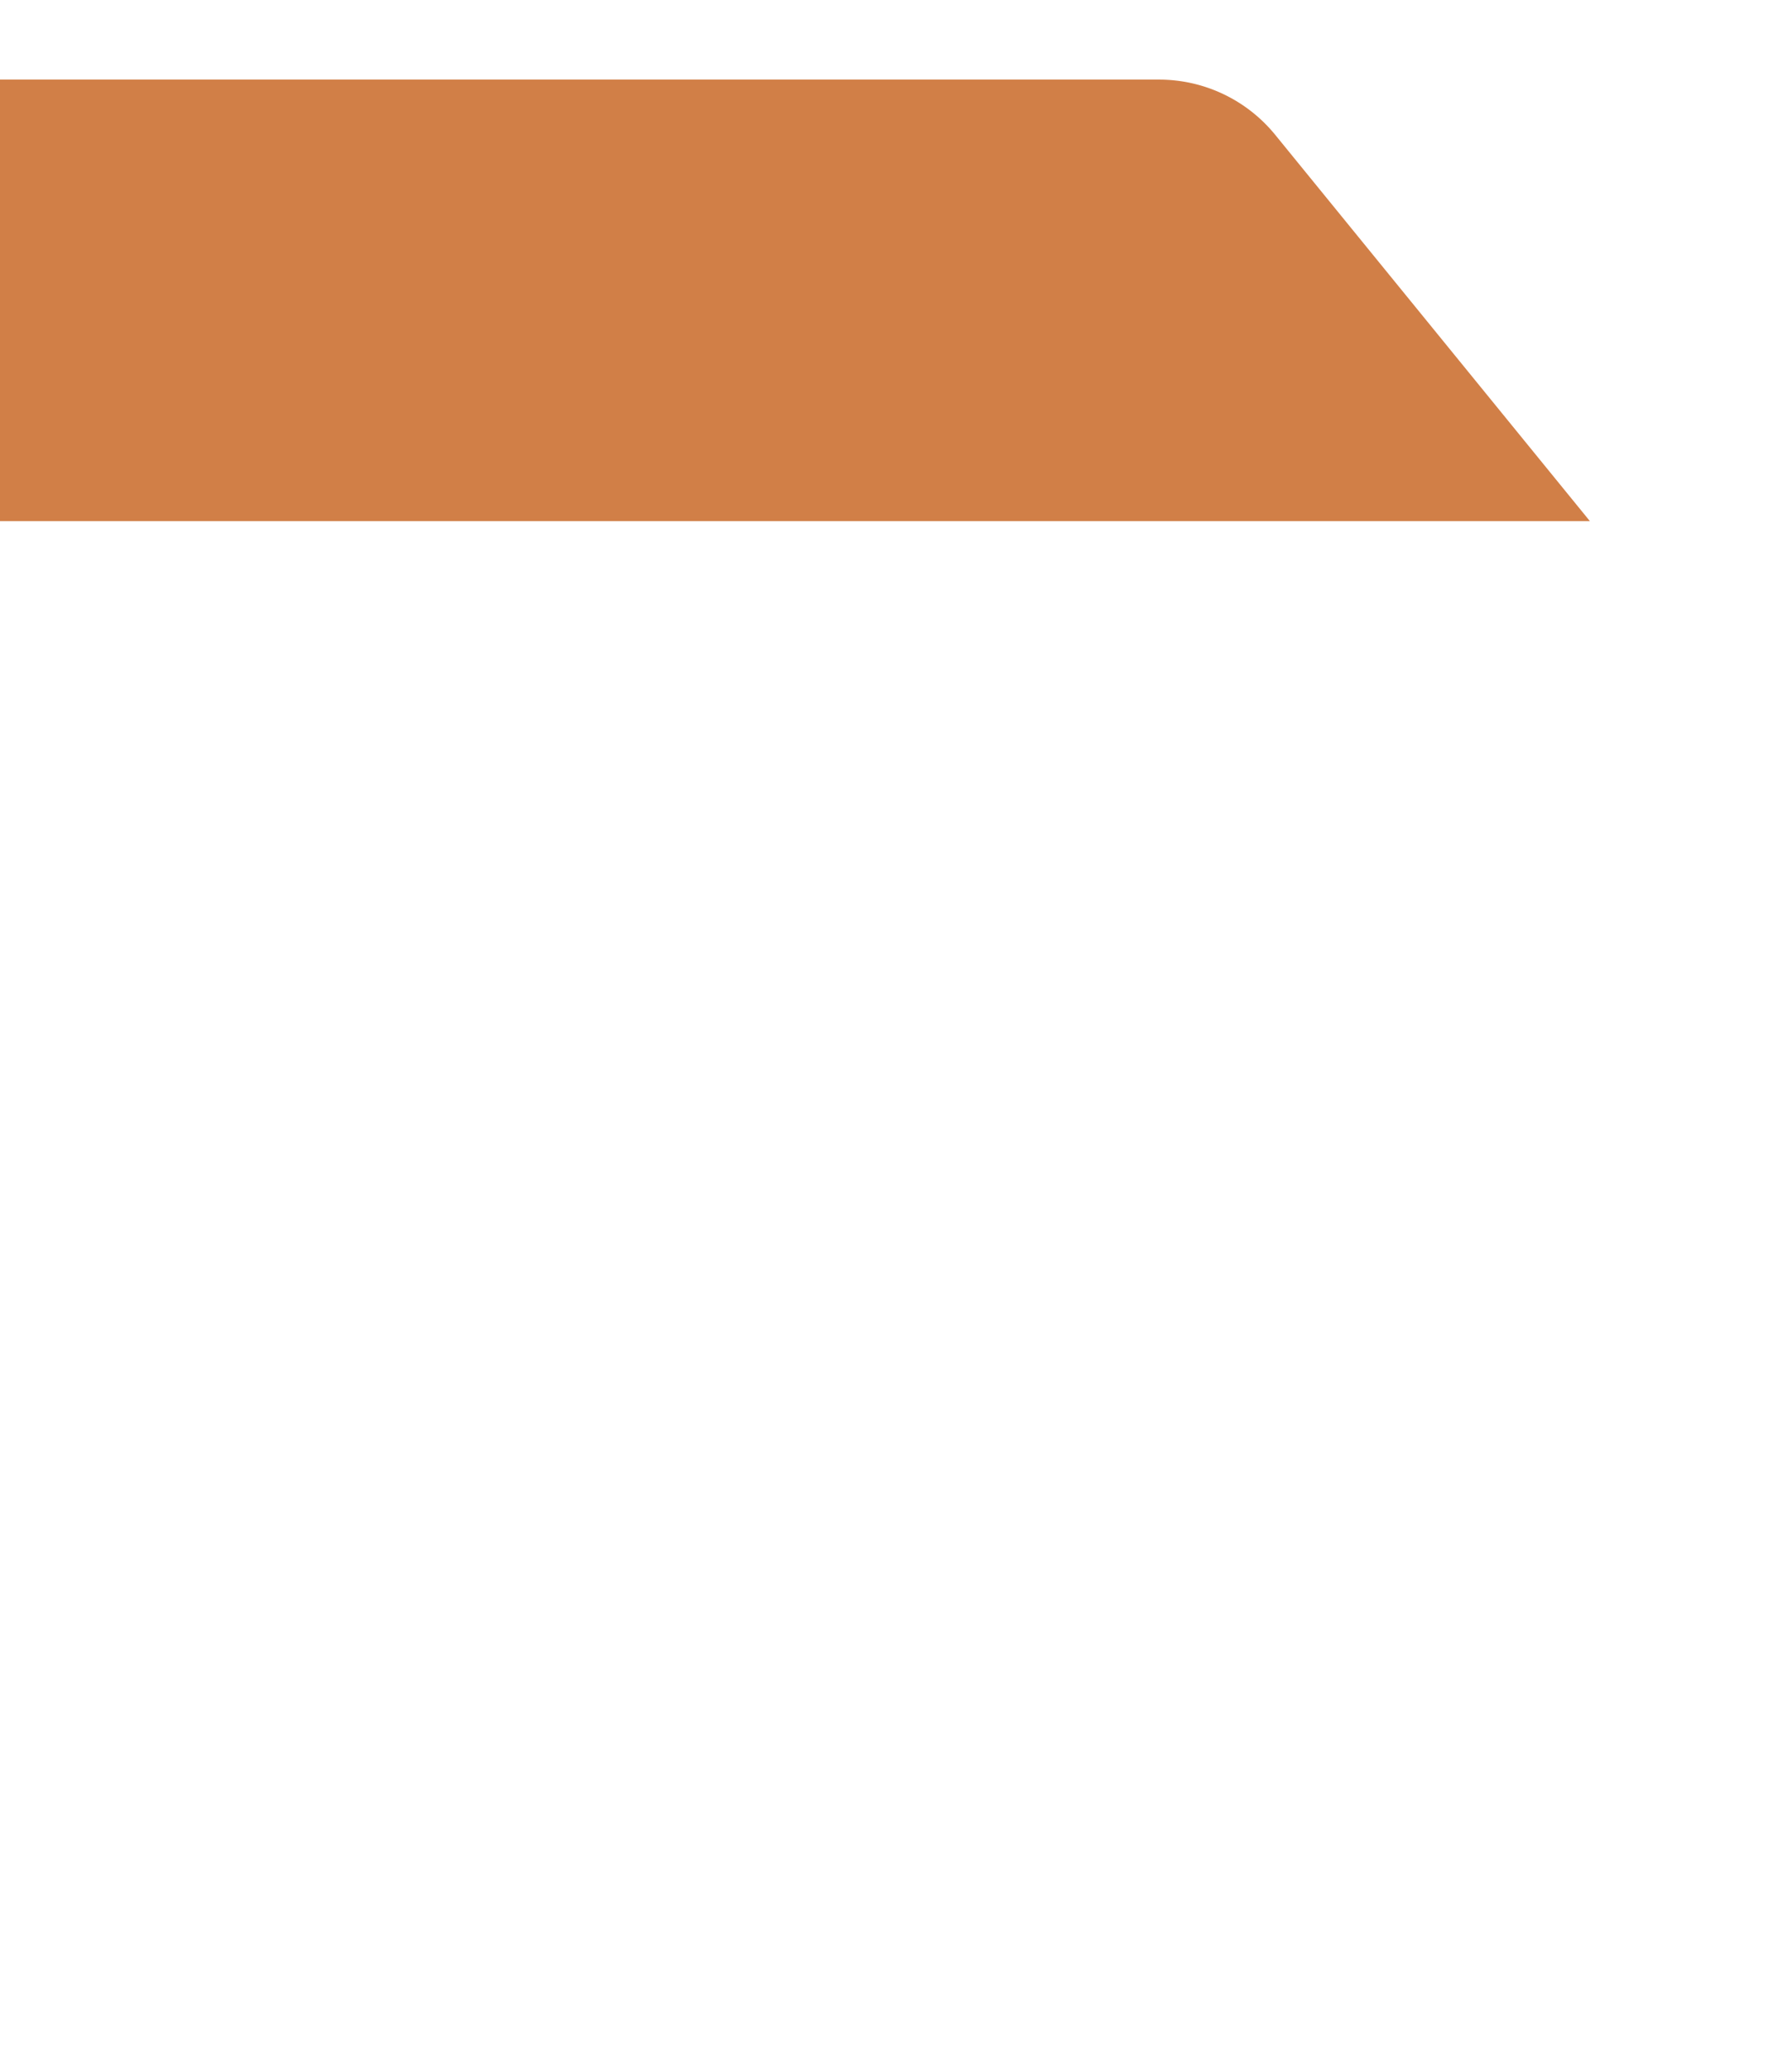 <svg xmlns="http://www.w3.org/2000/svg" xmlns:xlink="http://www.w3.org/1999/xlink" width="132.333" height="152.75" viewBox="0 0 132.333 152.75">
  <defs>
    <clipPath id="clip-path">
      <rect id="사각형_920" data-name="사각형 920" width="132.333" height="152.75" transform="translate(3551.763 4290.455) rotate(-180)" fill="none"/>
    </clipPath>
  </defs>
  <g id="그룹_57" data-name="그룹 57" transform="translate(-3419.43 -4137.705)">
    <g id="그룹_917" data-name="그룹 917" clip-path="url(#clip-path)">
      <path id="패스_2972" data-name="패스 2972" d="M3536.835,4176.179l-23.237-28.521a11.064,11.064,0,0,0-8.578-4.076H3314.762a9.247,9.247,0,0,0-7.9,4.446l-17.1,28.151Z" fill="#d17f47"/>
    </g>
  </g>
</svg>
